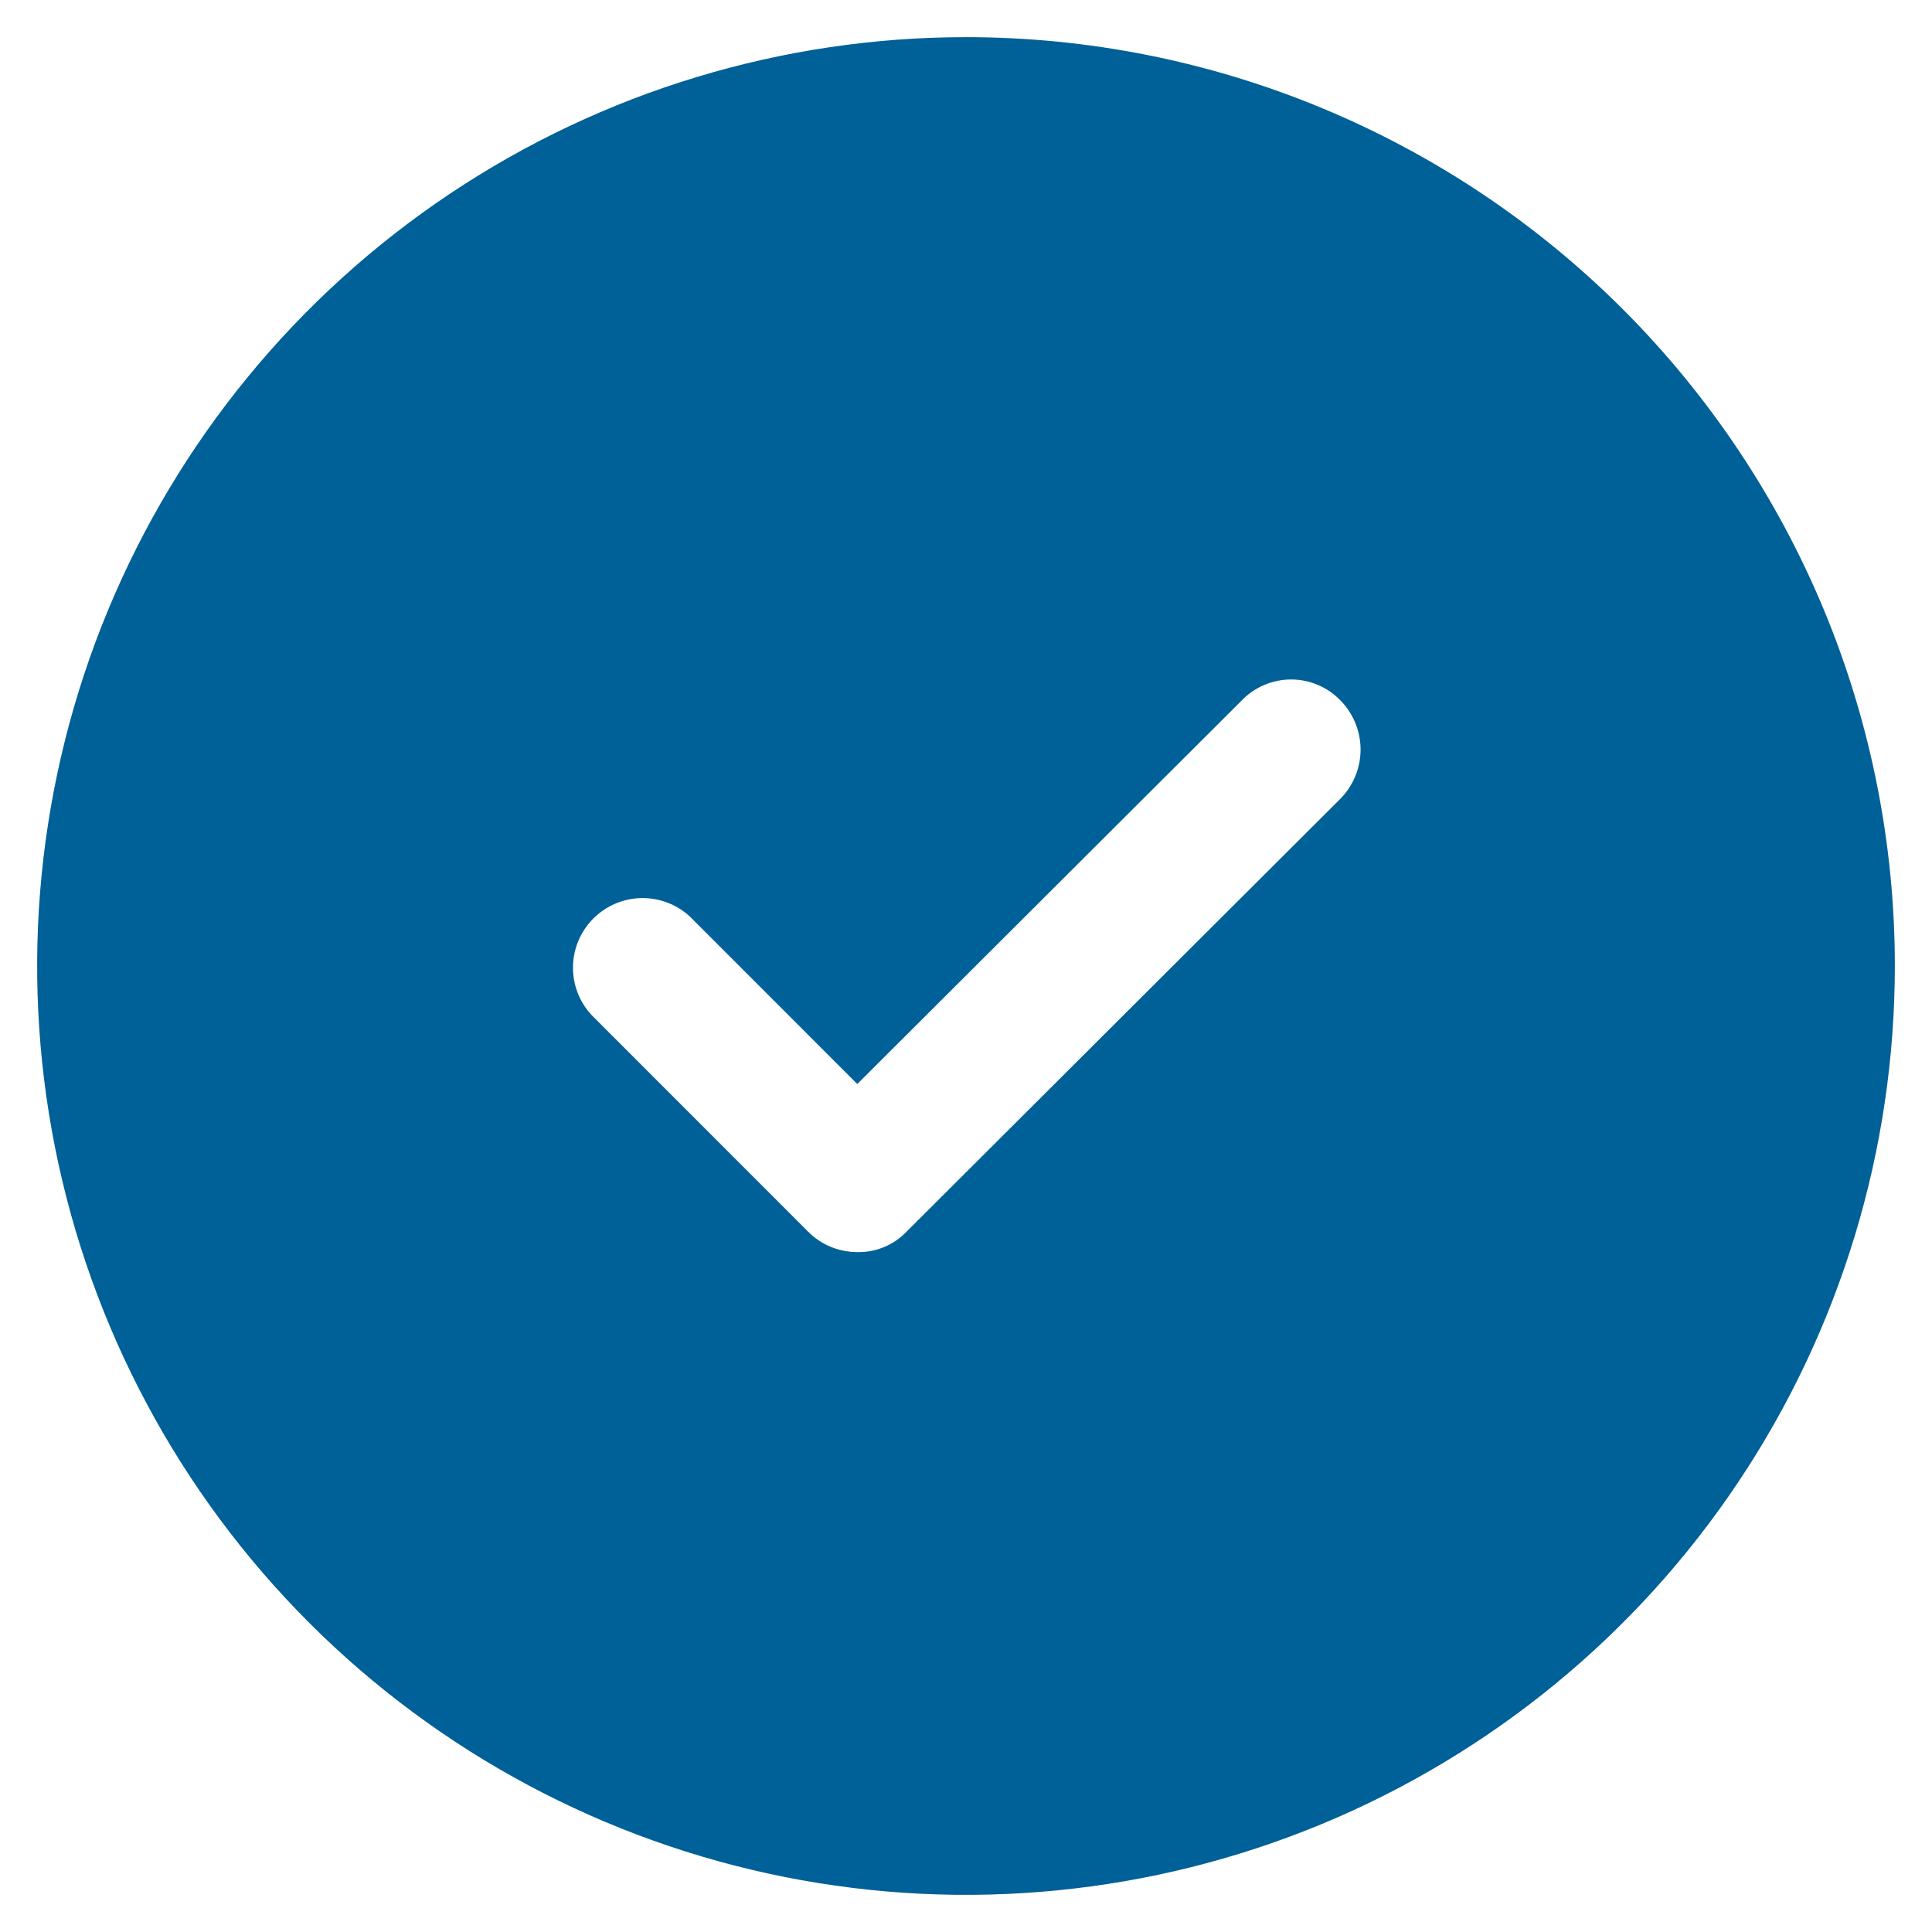 <svg width="26" height="26" viewBox="0 0 26 26" fill="none" xmlns="http://www.w3.org/2000/svg">
<path d="M13 0.5C10.528 0.5 8.111 1.233 6.055 2.607C4 3.98 2.398 5.932 1.452 8.216C0.505 10.501 0.258 13.014 0.74 15.439C1.222 17.863 2.413 20.091 4.161 21.839C5.909 23.587 8.137 24.777 10.561 25.26C12.986 25.742 15.499 25.495 17.784 24.549C20.068 23.602 22.02 22 23.393 19.945C24.767 17.889 25.5 15.472 25.5 13C25.5 11.358 25.177 9.733 24.549 8.216C23.92 6.7 23 5.322 21.839 4.161C20.678 3 19.3 2.08 17.784 1.452C16.267 0.823 14.642 0.5 13 0.5ZM18.038 10.75L12.2 16.575C12.115 16.664 12.012 16.735 11.898 16.782C11.784 16.83 11.661 16.853 11.537 16.85C11.414 16.85 11.292 16.826 11.179 16.779C11.065 16.732 10.962 16.663 10.875 16.575L7.963 13.662C7.797 13.485 7.707 13.25 7.711 13.007C7.715 12.764 7.814 12.532 7.985 12.361C8.157 12.189 8.389 12.09 8.632 12.086C8.875 12.082 9.11 12.172 9.288 12.338L11.537 14.588L16.712 9.425C16.798 9.336 16.901 9.265 17.015 9.217C17.129 9.169 17.251 9.144 17.375 9.144C17.499 9.144 17.621 9.169 17.735 9.217C17.849 9.265 17.952 9.336 18.038 9.425C18.212 9.601 18.31 9.839 18.31 10.088C18.31 10.335 18.212 10.574 18.038 10.75Z" fill="#006098"/>
</svg>

